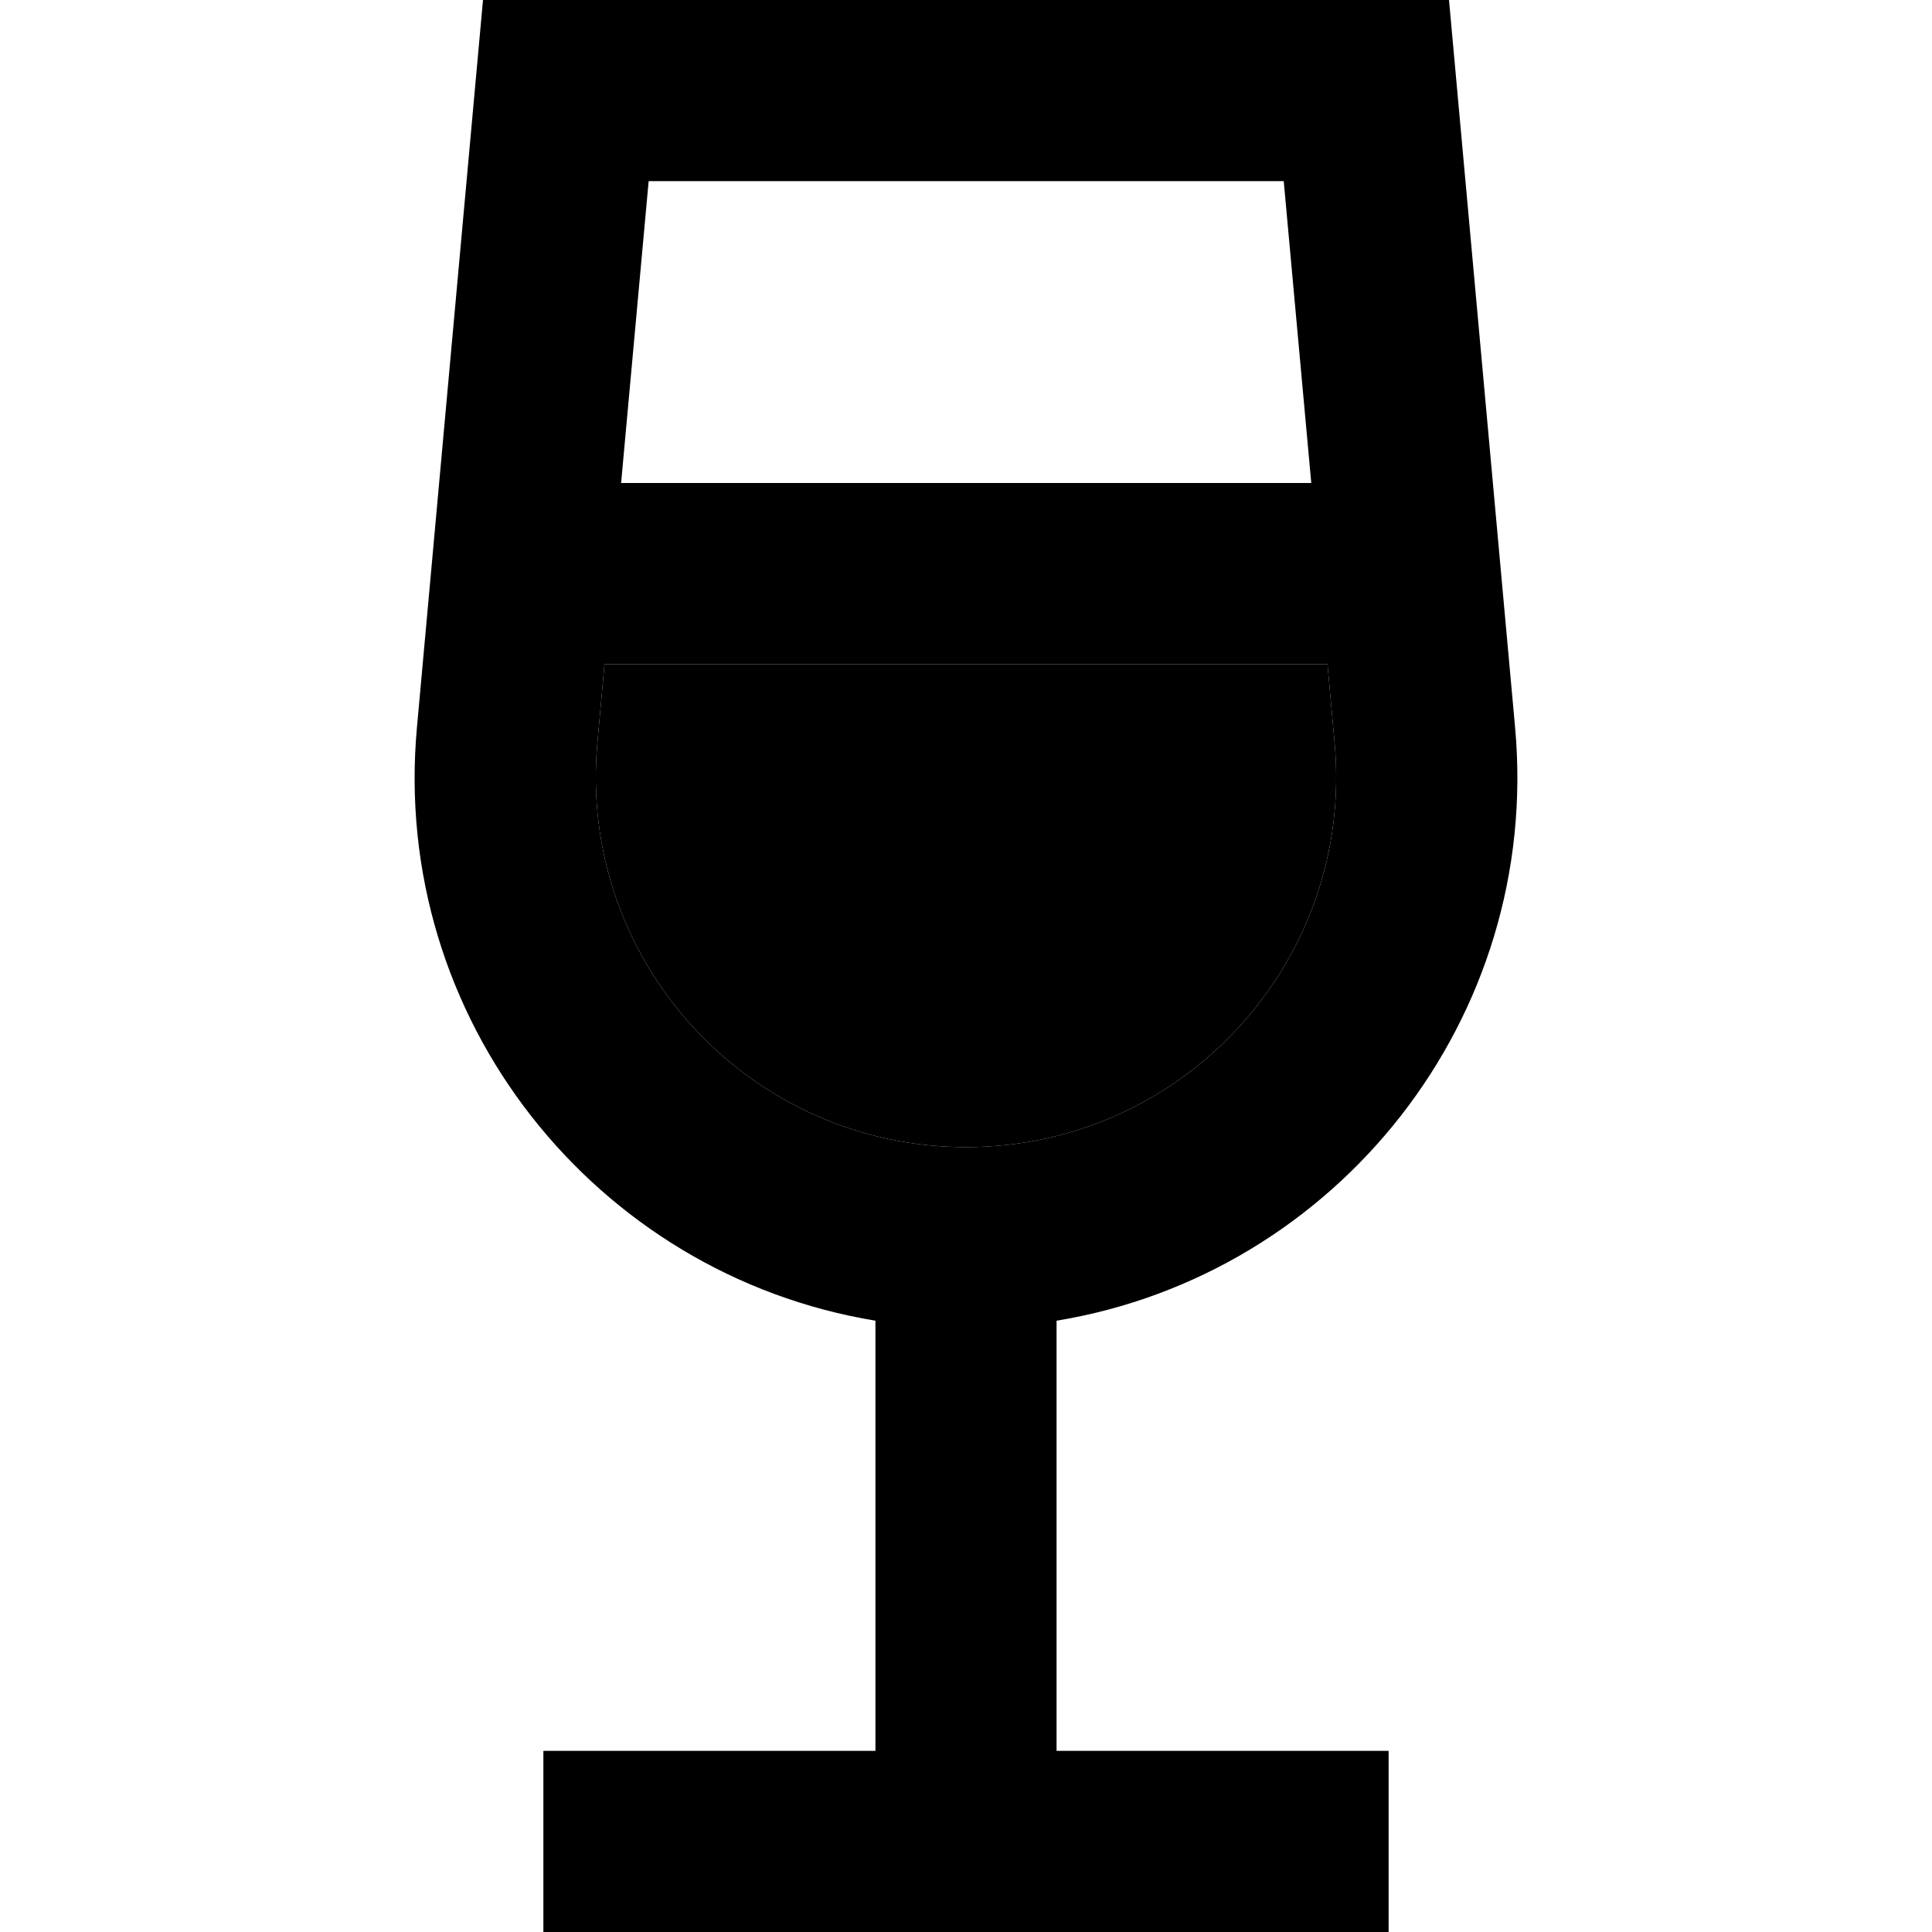 <svg xmlns="http://www.w3.org/2000/svg" width="24" height="24" viewBox="0 0 320 512"><path class="pr-icon-duotone-secondary" d="M62.3 197c-5.2 57.5 40 107 97.7 107s102.9-49.5 97.7-107l-1.9-21L64.2 176l-1.9 21z"/><path class="pr-icon-duotone-primary" d="M64.2 176l191.6 0 1.9 21c5.2 57.5-40 107-97.7 107s-102.9-49.5-97.7-107l1.9-21zm4.4-48l7.3-80 168.3 0 7.3 80L68.6 128zM32 0L14.5 192.7C7.4 270.1 61.9 337.8 136 350l0 114-88 0 0 48 112 0 112 0 0-48-88 0 0-114c74.1-12.2 128.6-80 121.5-157.4L288 0 32 0z"/></svg>